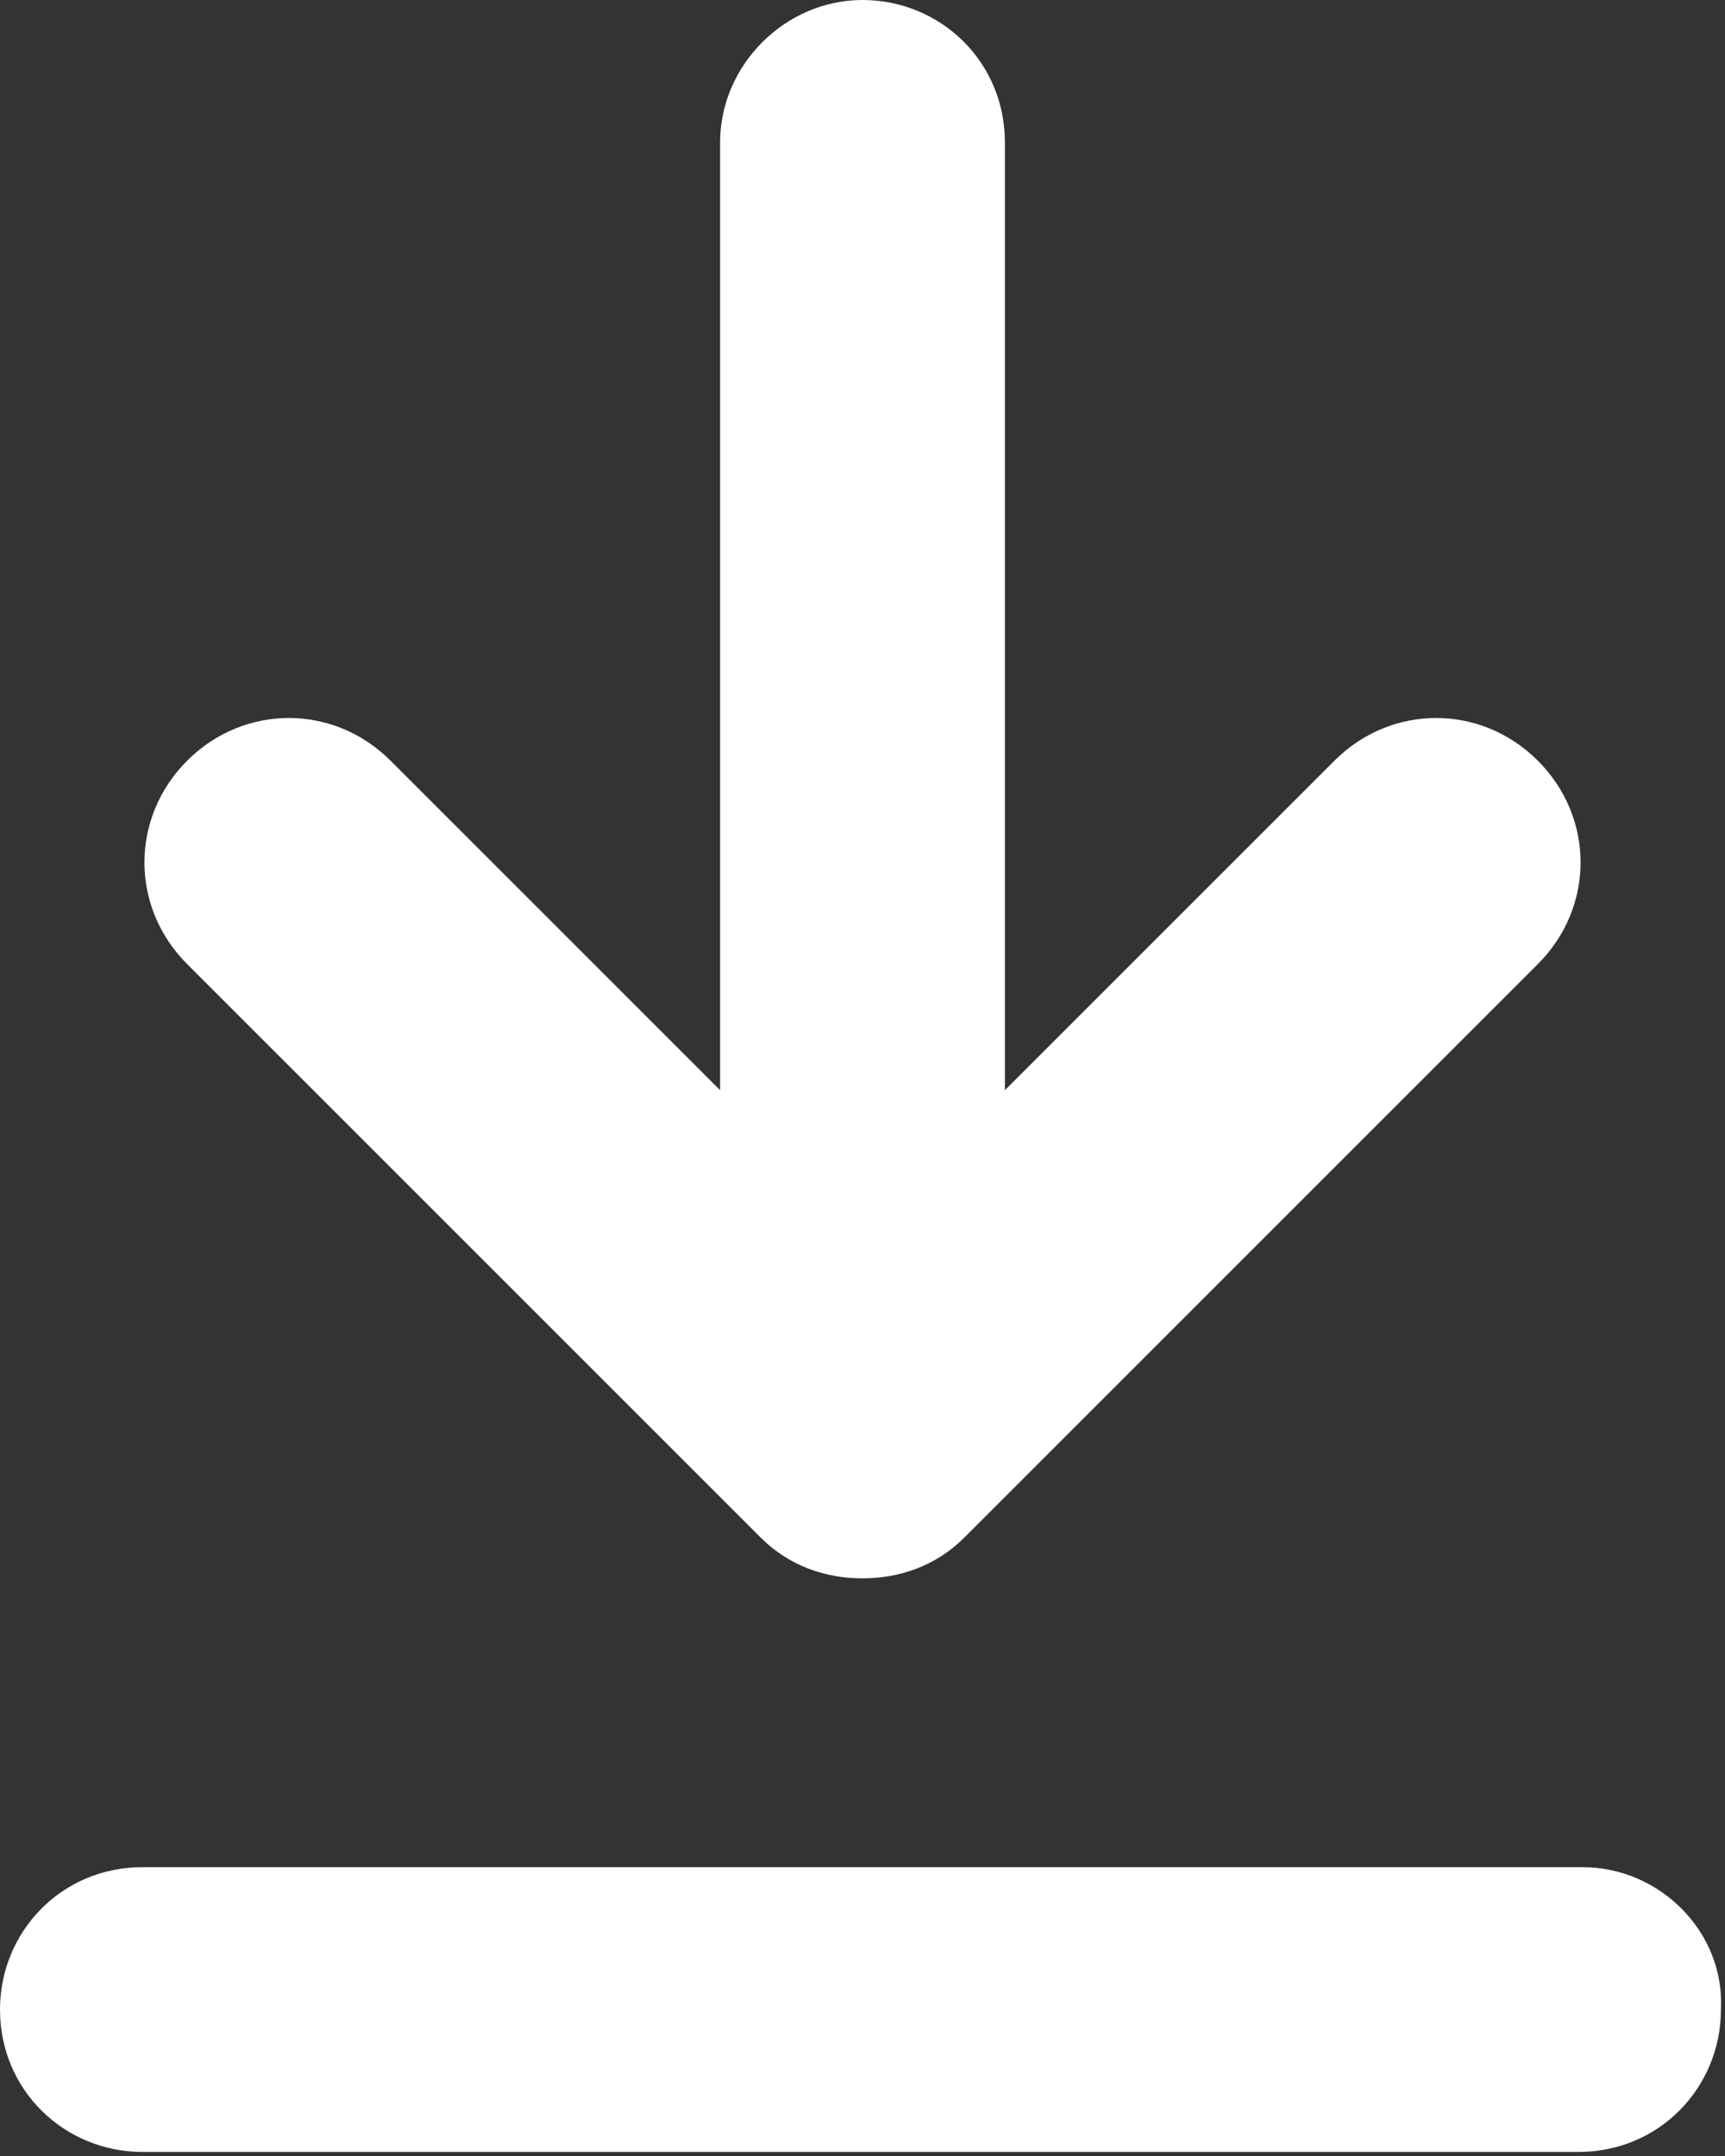 <?xml version="1.0" encoding="utf-8"?>
<!-- Generator: Adobe Illustrator 24.0.2, SVG Export Plug-In . SVG Version: 6.00 Build 0)  -->
<svg version="1.1" id="레이어_1" xmlns="http://www.w3.org/2000/svg" xmlns:xlink="http://www.w3.org/1999/xlink" x="0px"
	 y="0px" viewBox="0 0 42.4 53" style="enable-background:new 0 0 42.4 53;" xml:space="preserve">
<rect x="0" y="0" width="42.4" height="53" fill="#333333" stroke="none"/>
<style type="text/css">
	.st0{fill:#FFFFFF;}
</style>
<g>
	<path class="st0" d="M18.7,37.8c0.7,0.7,1.6,1,2.5,1s1.8-0.3,2.5-1l14.1-14.1c1.4-1.4,1.4-3.6,0-5c-1.4-1.4-3.6-1.4-5,0l-8.1,8.1
		V3.5c0-2-1.6-3.5-3.5-3.5s-3.5,1.6-3.5,3.5v23.3l-8.1-8.1c-1.4-1.4-3.6-1.4-5,0c-1.4,1.4-1.4,3.6,0,5L18.7,37.8z"/>
	<path class="st0" d="M38.9,45.9H3.5c-2,0-3.5,1.6-3.5,3.5c0,2,1.6,3.5,3.5,3.5h35.3c2,0,3.5-1.6,3.5-3.5
		C42.4,47.5,40.8,45.9,38.9,45.9z"/>
</g>
</svg>
